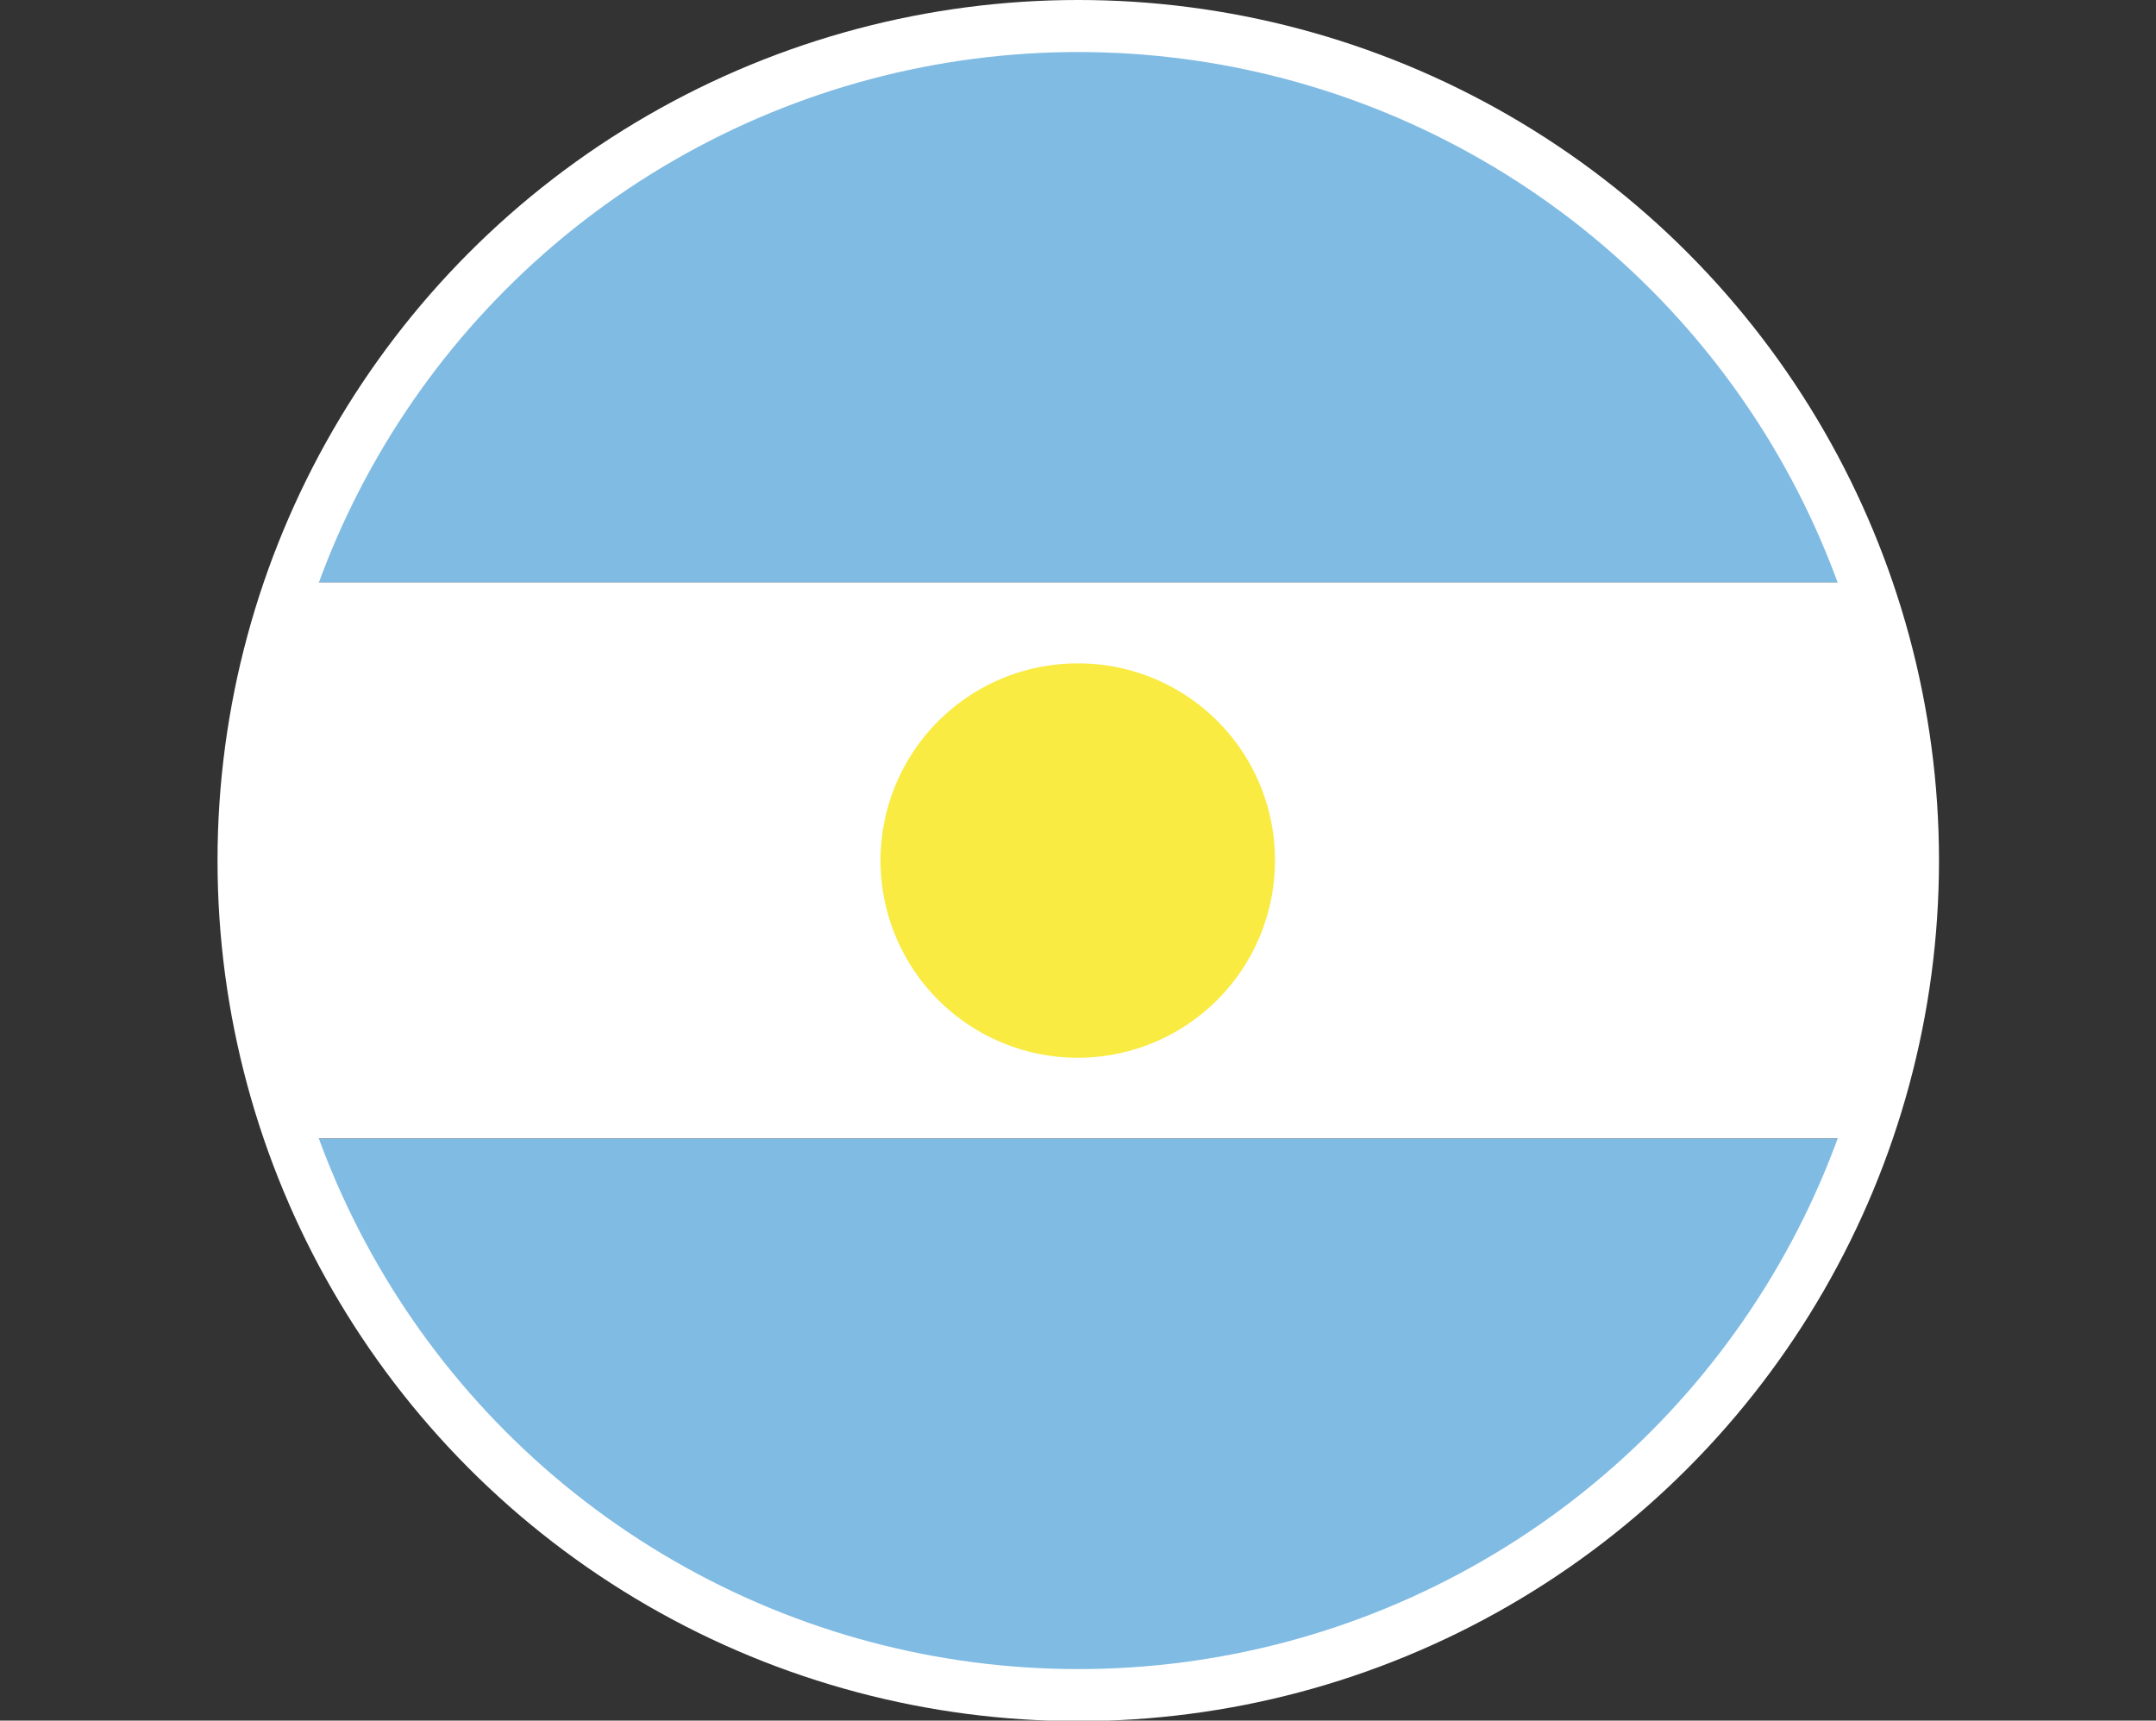 <svg xmlns="http://www.w3.org/2000/svg" xmlns:xlink="http://www.w3.org/1999/xlink" viewBox="0 0 41.43 33.07"><rect x="0" y="0" width="41.43" height="33.07" fill="#333333" stroke="none"/><defs><style>.cls-1{fill:none;stroke:#fff;stroke-miterlimit:10;}.cls-2{clip-path:url(#clip-path);}.cls-3{fill:#80bbe3;}.cls-4{fill:#fff;}.cls-5{fill:#f9eb42;}</style><clipPath id="clip-path"><circle class="cls-1" cx="20.72" cy="16.54" r="16.04"/></clipPath></defs><title>Recurso 3</title><g id="Capa_2" data-name="Capa 2"><g id="CONSULTA_DE_PRODUCTOS" data-name="CONSULTA DE PRODUCTOS"><g class="cls-2"><rect class="cls-3" y="21.88" width="41.43" height="10.69"/><rect class="cls-4" y="11.19" width="41.43" height="10.69"/><rect class="cls-3" y="0.5" width="41.43" height="10.69"/><path class="cls-5" d="M24.5,16.54a3.79,3.79,0,1,1-3.78-3.79A3.78,3.78,0,0,1,24.5,16.54Z"/></g><circle class="cls-1" cx="20.72" cy="16.54" r="16.04"/></g></g></svg>